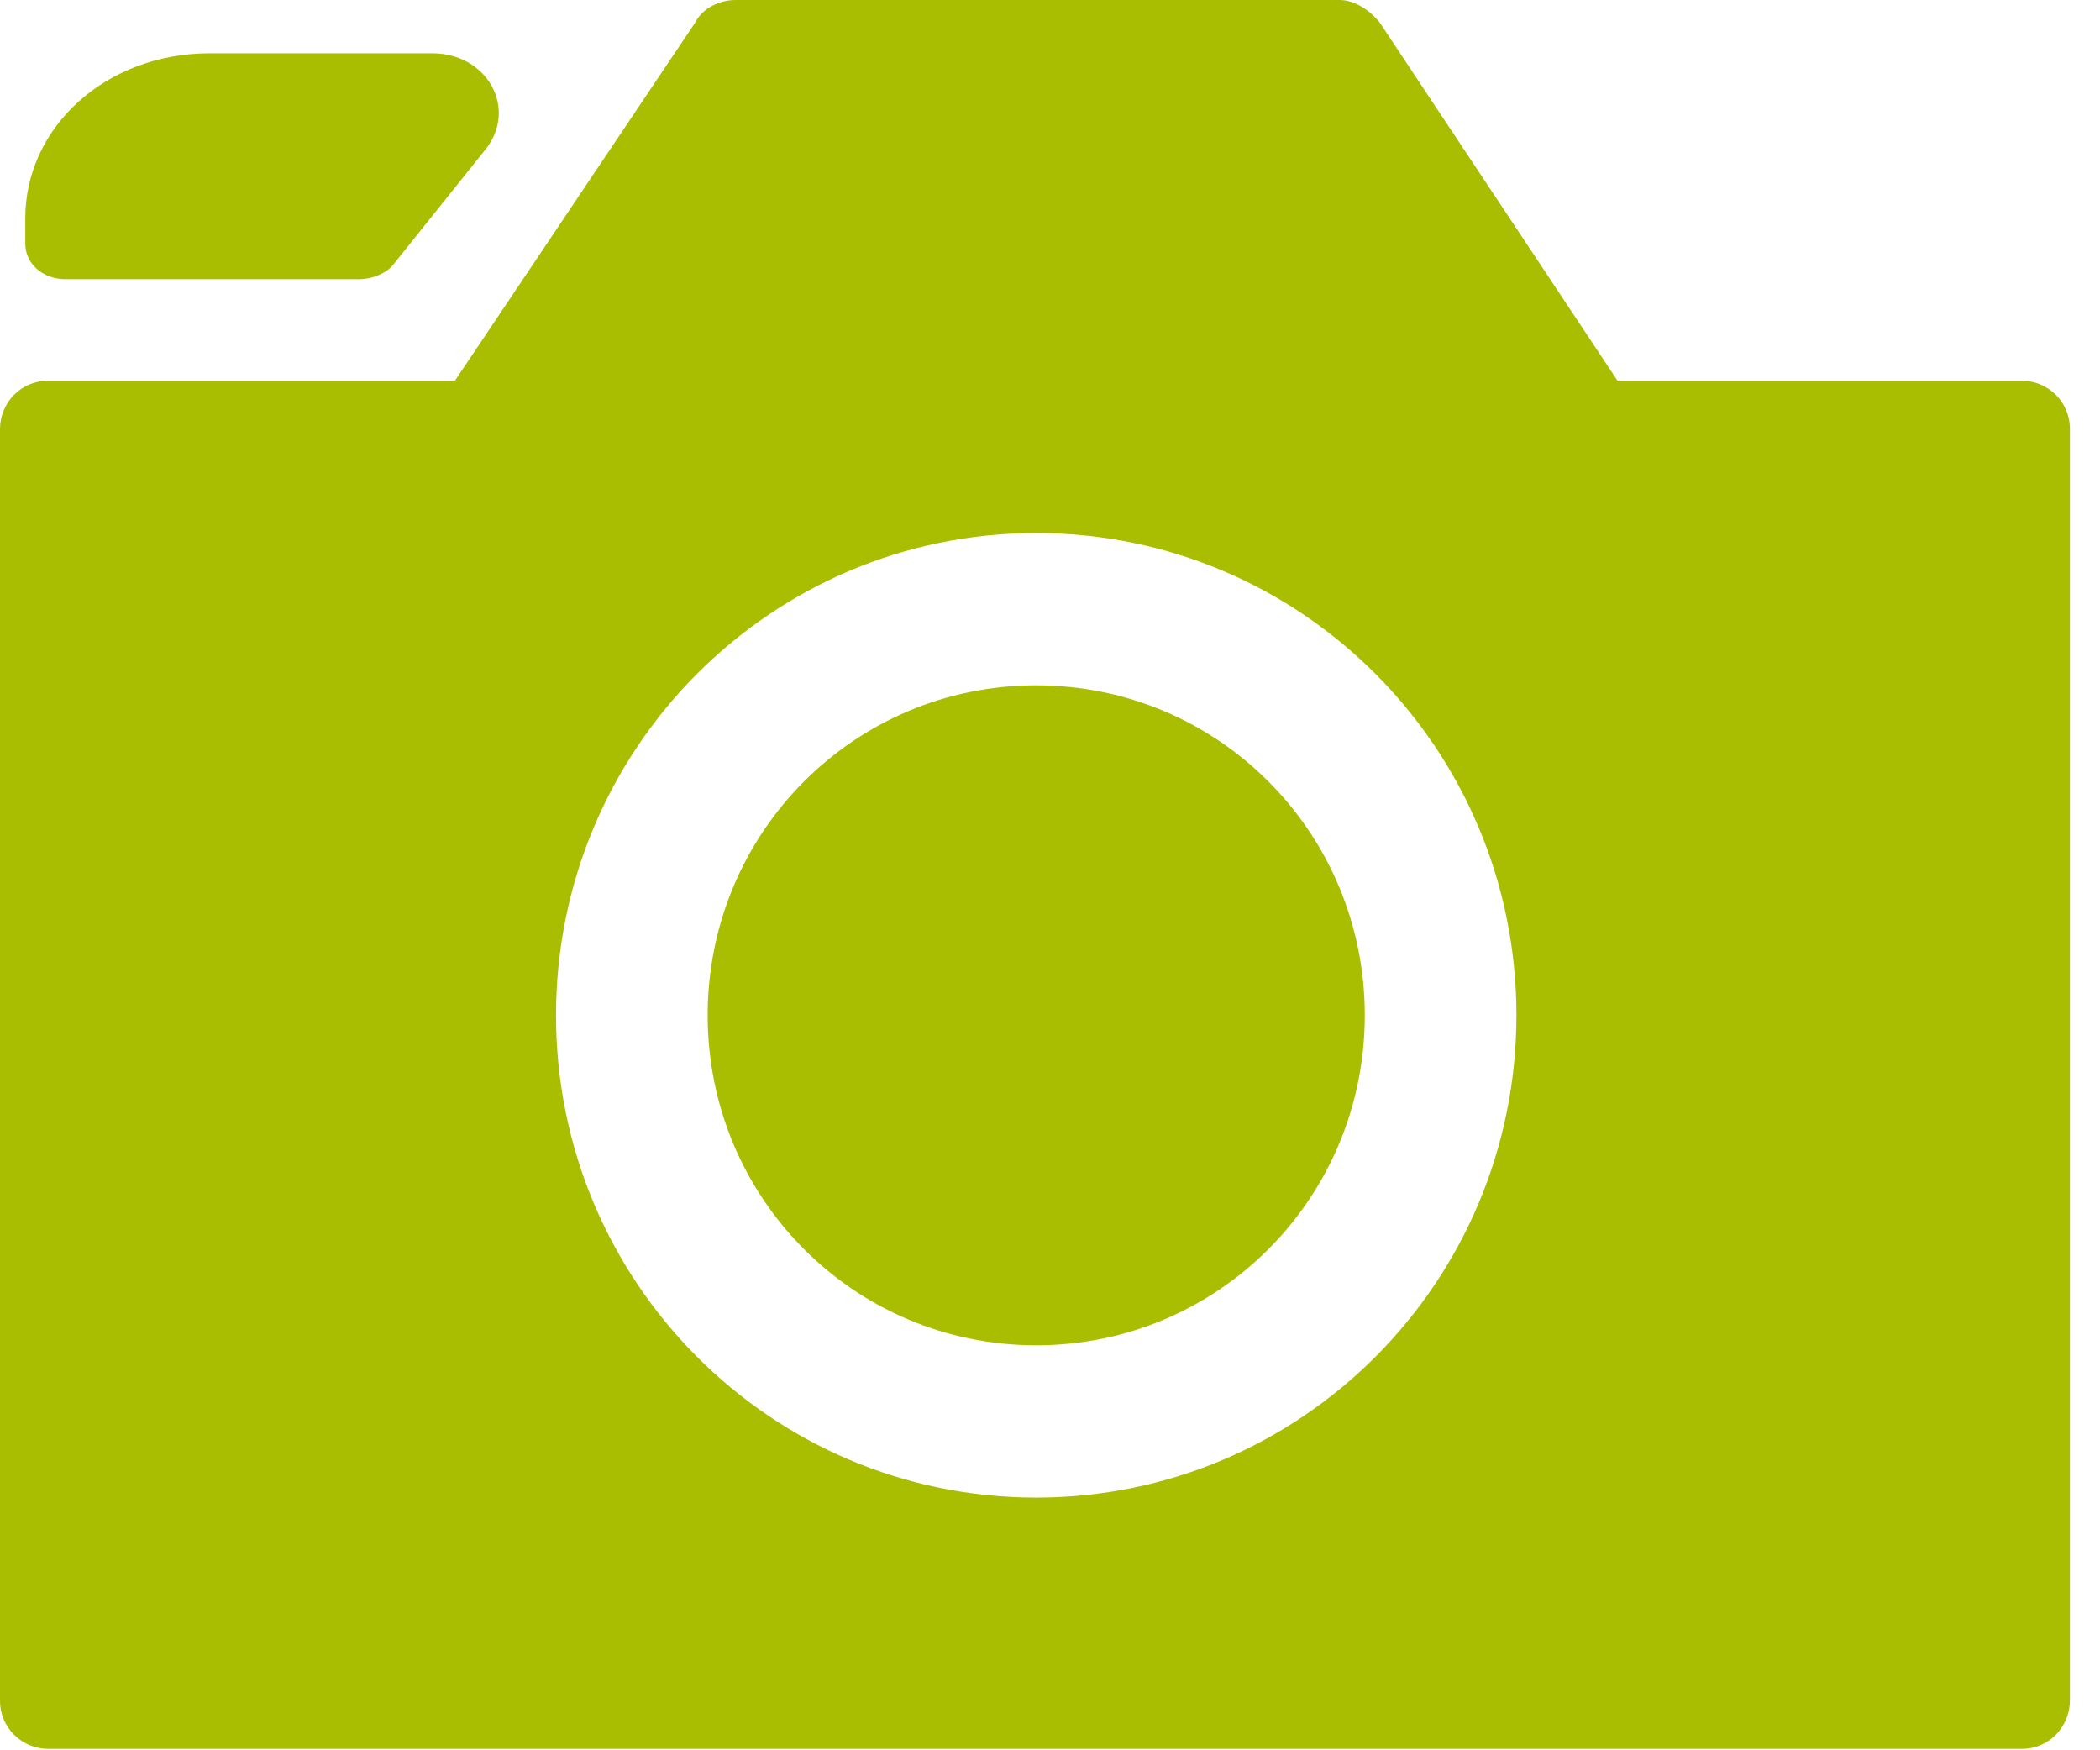<svg width="48" height="40" viewBox="0 0 48 40" fill="none" xmlns="http://www.w3.org/2000/svg">
<path d="M36.972 8.701L31.541 0.522C31.31 0.232 30.964 0 30.617 0H16.811C16.464 0 16.06 0.174 15.886 0.522L10.398 8.701H1.098C0.462 8.701 0 9.223 0 9.803V38.866C0 39.504 0.52 39.968 1.098 39.968H46.215C46.85 39.968 47.312 39.446 47.312 38.866V9.803C47.312 9.165 46.792 8.701 46.215 8.701H36.972ZM23.685 34.225C17.619 34.225 12.709 29.294 12.709 23.203C12.709 17.113 17.619 12.182 23.685 12.182C29.751 12.182 34.661 17.113 34.661 23.203C34.661 29.294 29.751 34.225 23.685 34.225ZM8.203 6.381H1.502C0.982 6.381 0.578 6.033 0.578 5.569V4.989C0.578 2.9 2.426 1.218 4.795 1.218H9.878C11.149 1.218 11.842 2.494 11.091 3.423L8.954 6.091C8.781 6.265 8.492 6.381 8.203 6.381ZM31.195 23.203C31.195 27.38 27.844 30.745 23.685 30.745C19.526 30.745 16.175 27.38 16.175 23.203C16.175 19.027 19.526 15.662 23.685 15.662C27.844 15.662 31.195 19.027 31.195 23.203Z" fill="#A9BE00"/>
</svg>
